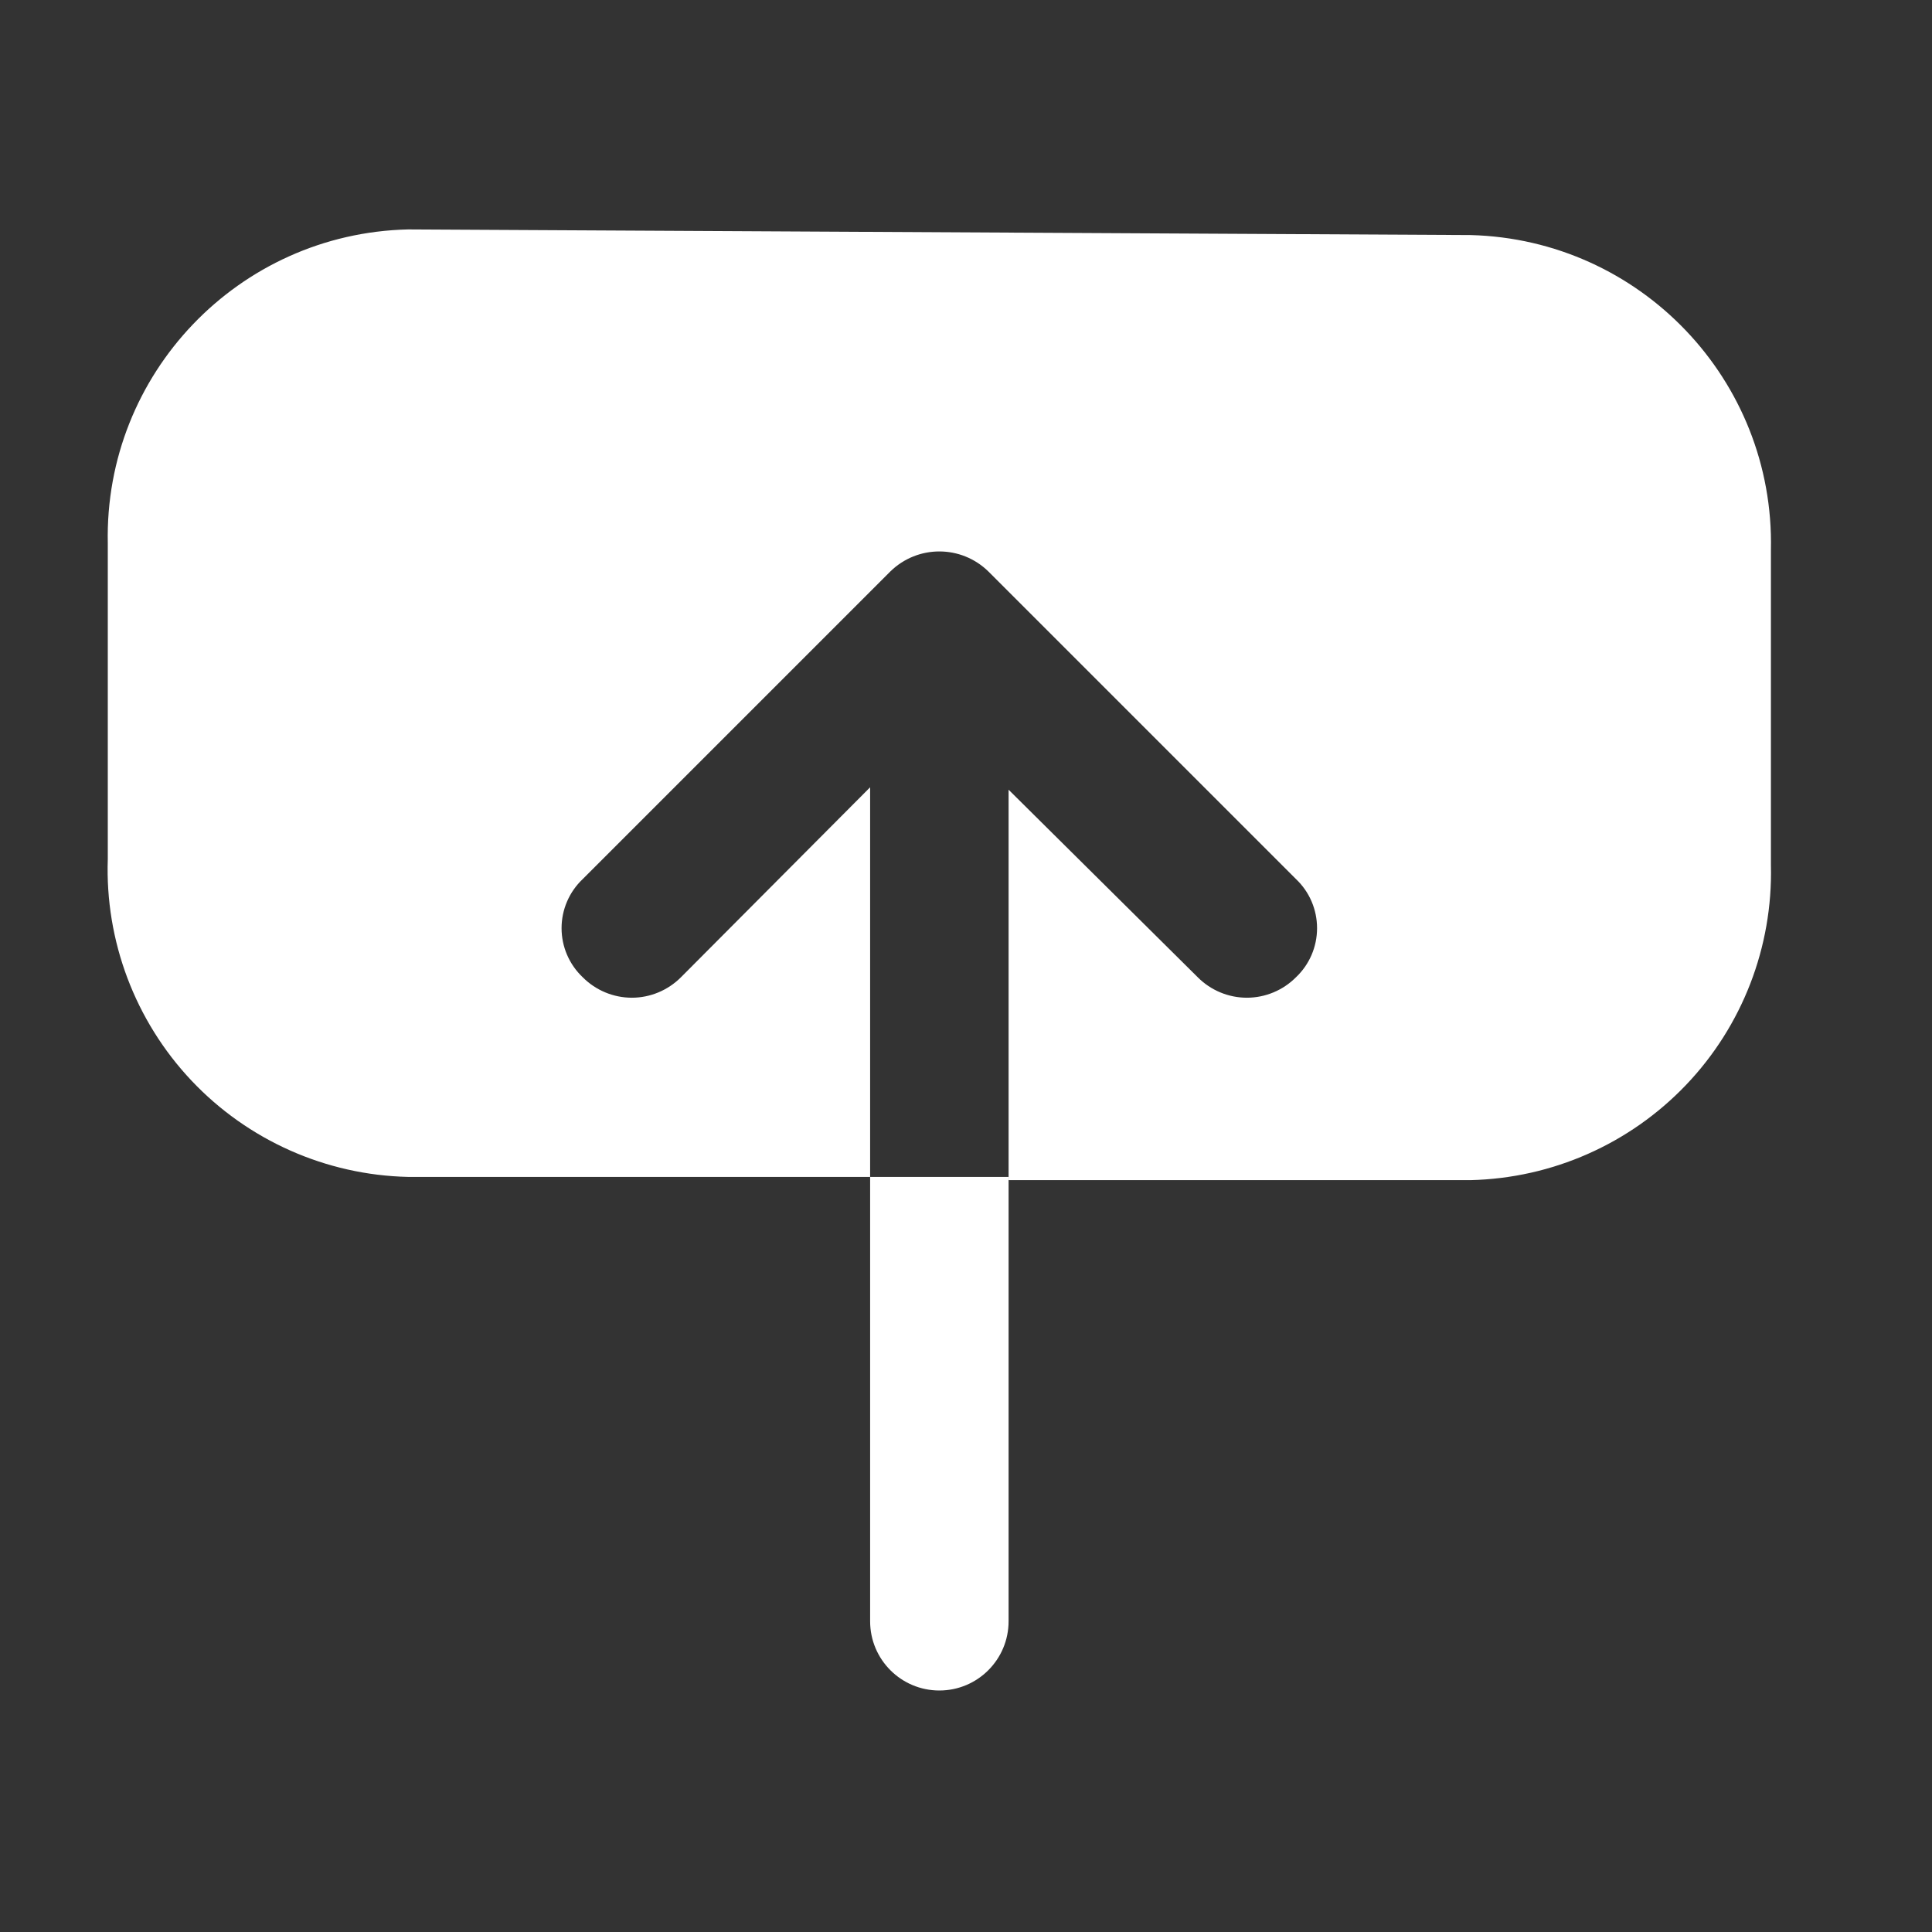 <svg width="24" height="24" viewBox="0 0 24 24" fill="none" xmlns="http://www.w3.org/2000/svg">
<rect x="0" y="0" width="24" height="24" fill="#333333" stroke="none"/>
<path d="M1.339 10.67L1.339 6.75C1.294 4.644 2.963 2.899 5.069 2.85L18.269 2.92C20.377 2.975 22.044 4.722 21.999 6.83L21.999 10.75C22.023 11.763 21.644 12.745 20.944 13.478C20.244 14.211 19.282 14.636 18.269 14.66L12.529 14.66L12.529 9.81L14.879 12.14C15.04 12.302 15.26 12.394 15.489 12.394C15.718 12.394 15.938 12.302 16.099 12.14C16.267 11.981 16.361 11.761 16.361 11.53C16.361 11.299 16.267 11.079 16.099 10.92L12.279 7.1C11.94 6.767 11.398 6.767 11.059 7.1L7.239 10.92C7.071 11.079 6.976 11.299 6.976 11.53C6.976 11.761 7.071 11.981 7.239 12.14C7.4 12.302 7.62 12.394 7.849 12.394C8.078 12.394 8.297 12.302 8.459 12.14L10.809 9.78L10.809 14.62L5.069 14.62C4.049 14.597 3.08 14.166 2.379 13.424C1.679 12.682 1.304 11.69 1.339 10.67Z" fill="white"/>
<path d="M10.809 20.14L10.809 14.62L12.529 14.62L12.529 20.14C12.529 20.615 12.144 21 11.669 21C11.194 21 10.809 20.615 10.809 20.14Z" fill="white"/>
</svg>
